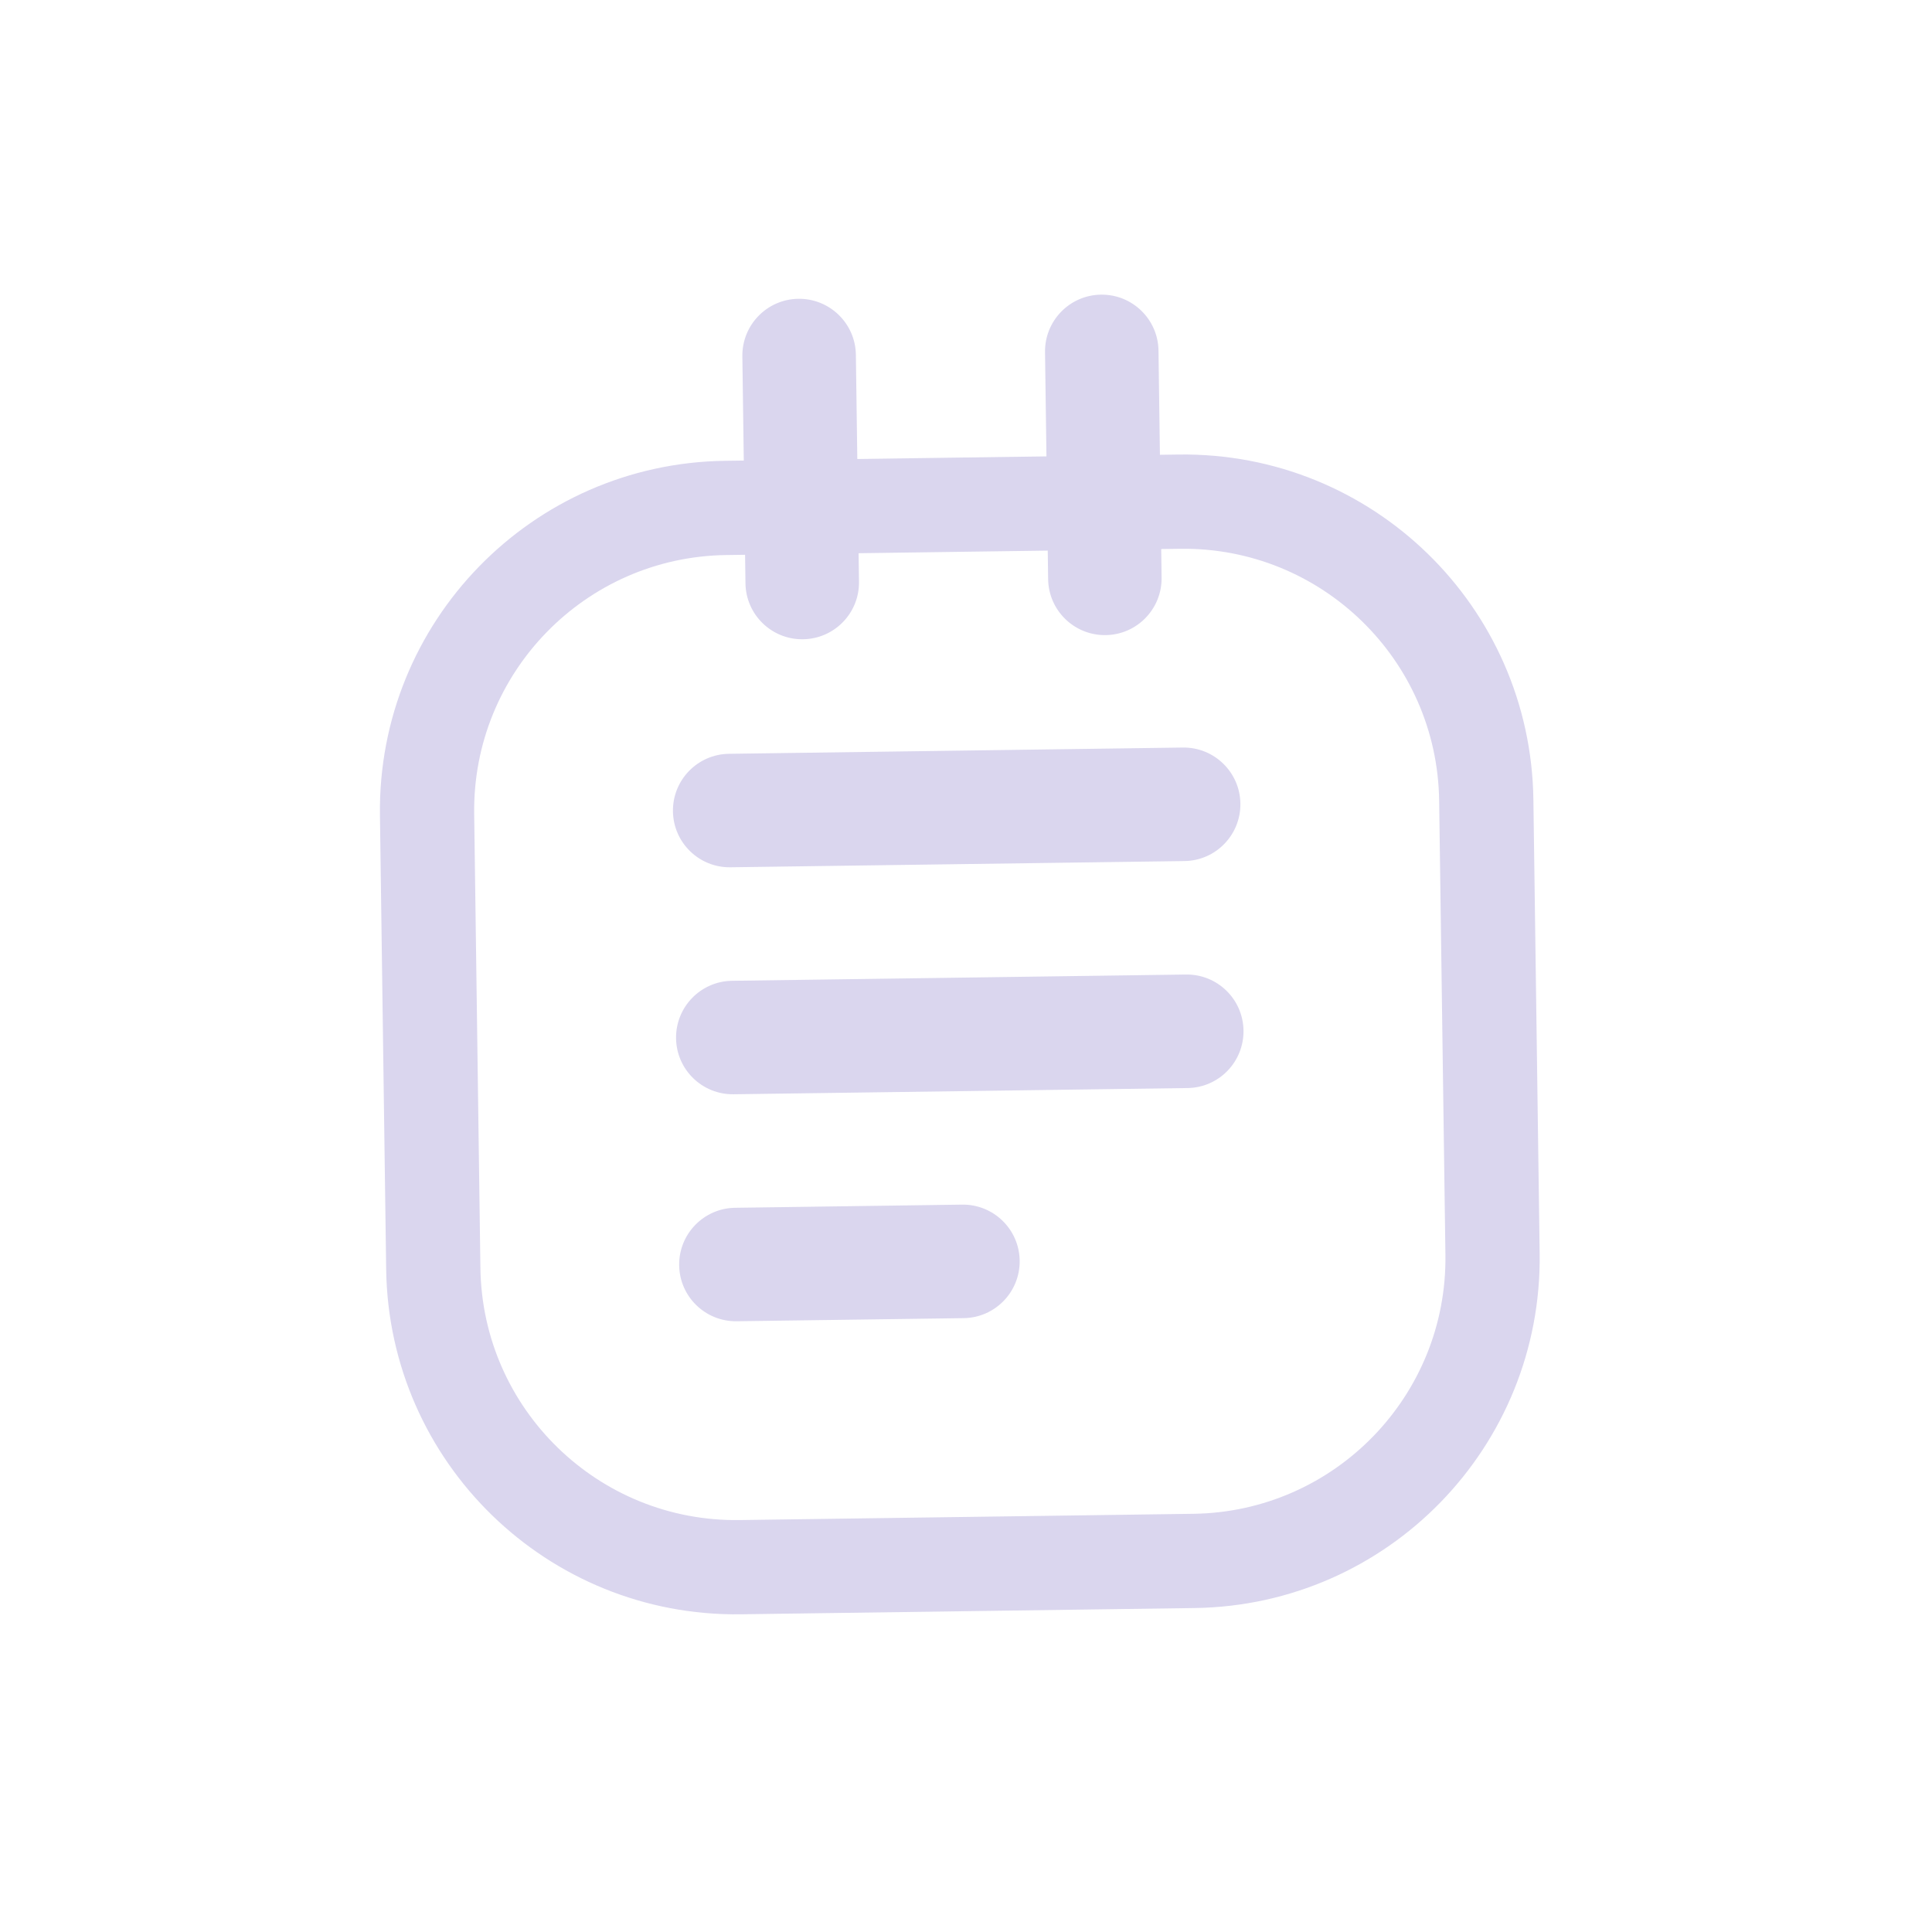 <svg width="41" height="41" viewBox="0 0 41 41" fill="none" xmlns="http://www.w3.org/2000/svg">
<path fill-rule="evenodd" clip-rule="evenodd" d="M9.063 17.289L9.195 26.923C9.244 30.47 12.159 33.306 15.706 33.258L25.34 33.125C28.887 33.076 31.723 30.161 31.674 26.614L31.541 16.98C31.493 13.433 28.578 10.598 25.031 10.646L15.397 10.779C11.85 10.827 9.014 13.742 9.063 17.289Z" stroke="#DAD6EE" stroke-width="2" stroke-linecap="round" stroke-linejoin="round"/>
<path d="M22.243 12.29C22.252 12.956 22.799 13.487 23.464 13.478C24.129 13.469 24.66 12.922 24.651 12.257L22.243 12.29ZM24.585 7.44C24.576 6.775 24.029 6.244 23.364 6.253C22.699 6.262 22.168 6.809 22.177 7.474L24.585 7.44ZM15.82 12.379C15.829 13.044 16.376 13.576 17.041 13.566C17.706 13.557 18.238 13.011 18.229 12.346L15.82 12.379ZM18.163 7.529C18.154 6.864 17.607 6.332 16.942 6.341C16.277 6.35 15.745 6.897 15.754 7.562L18.163 7.529ZM25.136 18.273C25.801 18.264 26.332 17.717 26.323 17.052C26.314 16.387 25.767 15.855 25.102 15.864L25.136 18.273ZM15.469 15.997C14.804 16.006 14.272 16.553 14.281 17.218C14.29 17.883 14.837 18.415 15.502 18.405L15.469 15.997ZM25.202 23.09C25.867 23.081 26.398 22.534 26.389 21.869C26.38 21.204 25.834 20.672 25.169 20.681L25.202 23.09ZM15.535 20.814C14.87 20.823 14.338 21.37 14.347 22.035C14.356 22.7 14.903 23.231 15.568 23.222L15.535 20.814ZM20.451 27.973C21.116 27.964 21.648 27.417 21.639 26.752C21.63 26.087 21.083 25.555 20.418 25.564L20.451 27.973ZM15.601 25.631C14.936 25.64 14.404 26.186 14.413 26.852C14.422 27.517 14.969 28.048 15.634 28.039L15.601 25.631ZM24.651 12.257L24.585 7.44L22.177 7.474L22.243 12.29L24.651 12.257ZM18.229 12.346L18.163 7.529L15.754 7.562L15.82 12.379L18.229 12.346ZM25.102 15.864L15.469 15.997L15.502 18.405L25.136 18.273L25.102 15.864ZM25.169 20.681L15.535 20.814L15.568 23.222L25.202 23.09L25.169 20.681ZM20.418 25.564L15.601 25.631L15.634 28.039L20.451 27.973L20.418 25.564Z" fill="#DAD6EE"/>
</svg>
